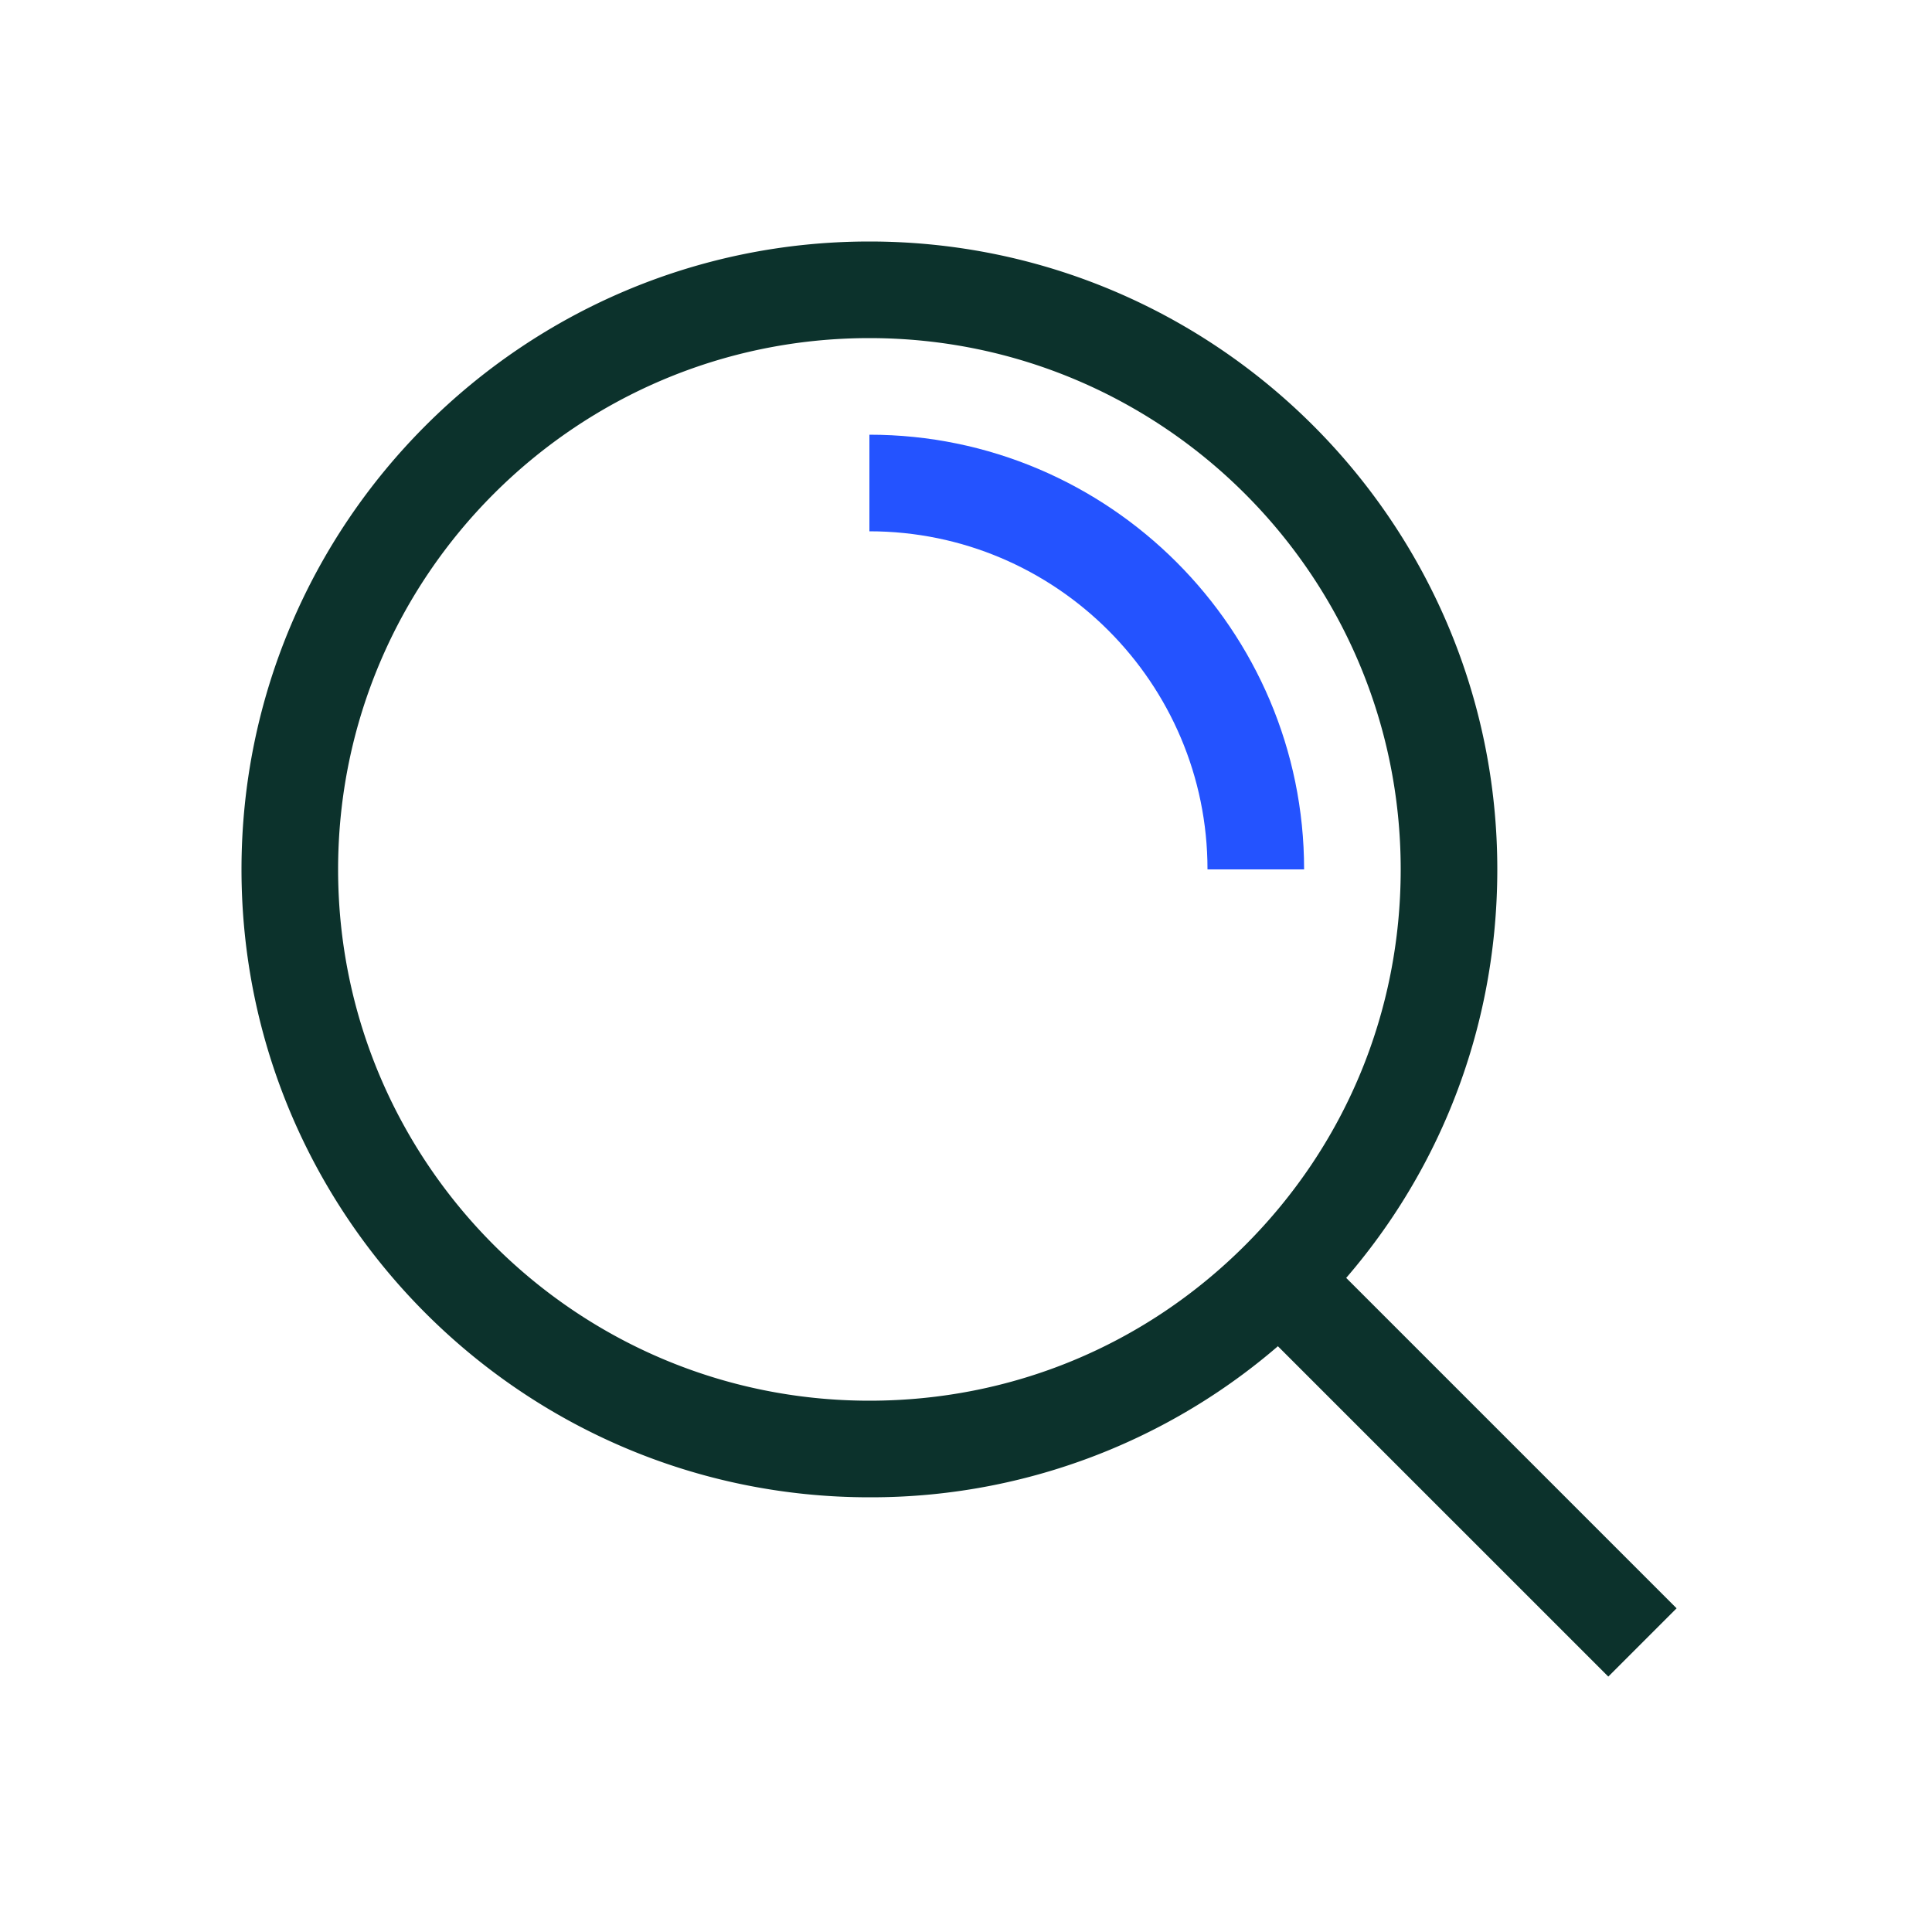 <svg xmlns="http://www.w3.org/2000/svg" id="Artwork" viewBox="0 0 40 40"><defs><style>.cls-2{stroke-width:0;fill:#0c322c}</style></defs><path d="M18 31c-7.17 0-13-5.83-13-13S10.83 5 18 5s13 5.83 13 13c0 3.47-1.35 6.74-3.81 9.19A12.9 12.9 0 0 1 18 31m0-24C11.93 7 7 11.93 7 18s4.93 11 11 11c2.94 0 5.7-1.14 7.78-3.22S29 20.94 29 18c0-6.07-4.93-11-11-11" class="cls-2"/><path d="m25.795 27.21 1.414-1.415 7.503 7.503-1.414 1.414z" class="cls-2"/><path d="M27 18h-2c0-3.86-3.14-7-7-7V9c4.96 0 9 4.04 9 9" style="fill:#2453ff;stroke-width:0"/></svg>